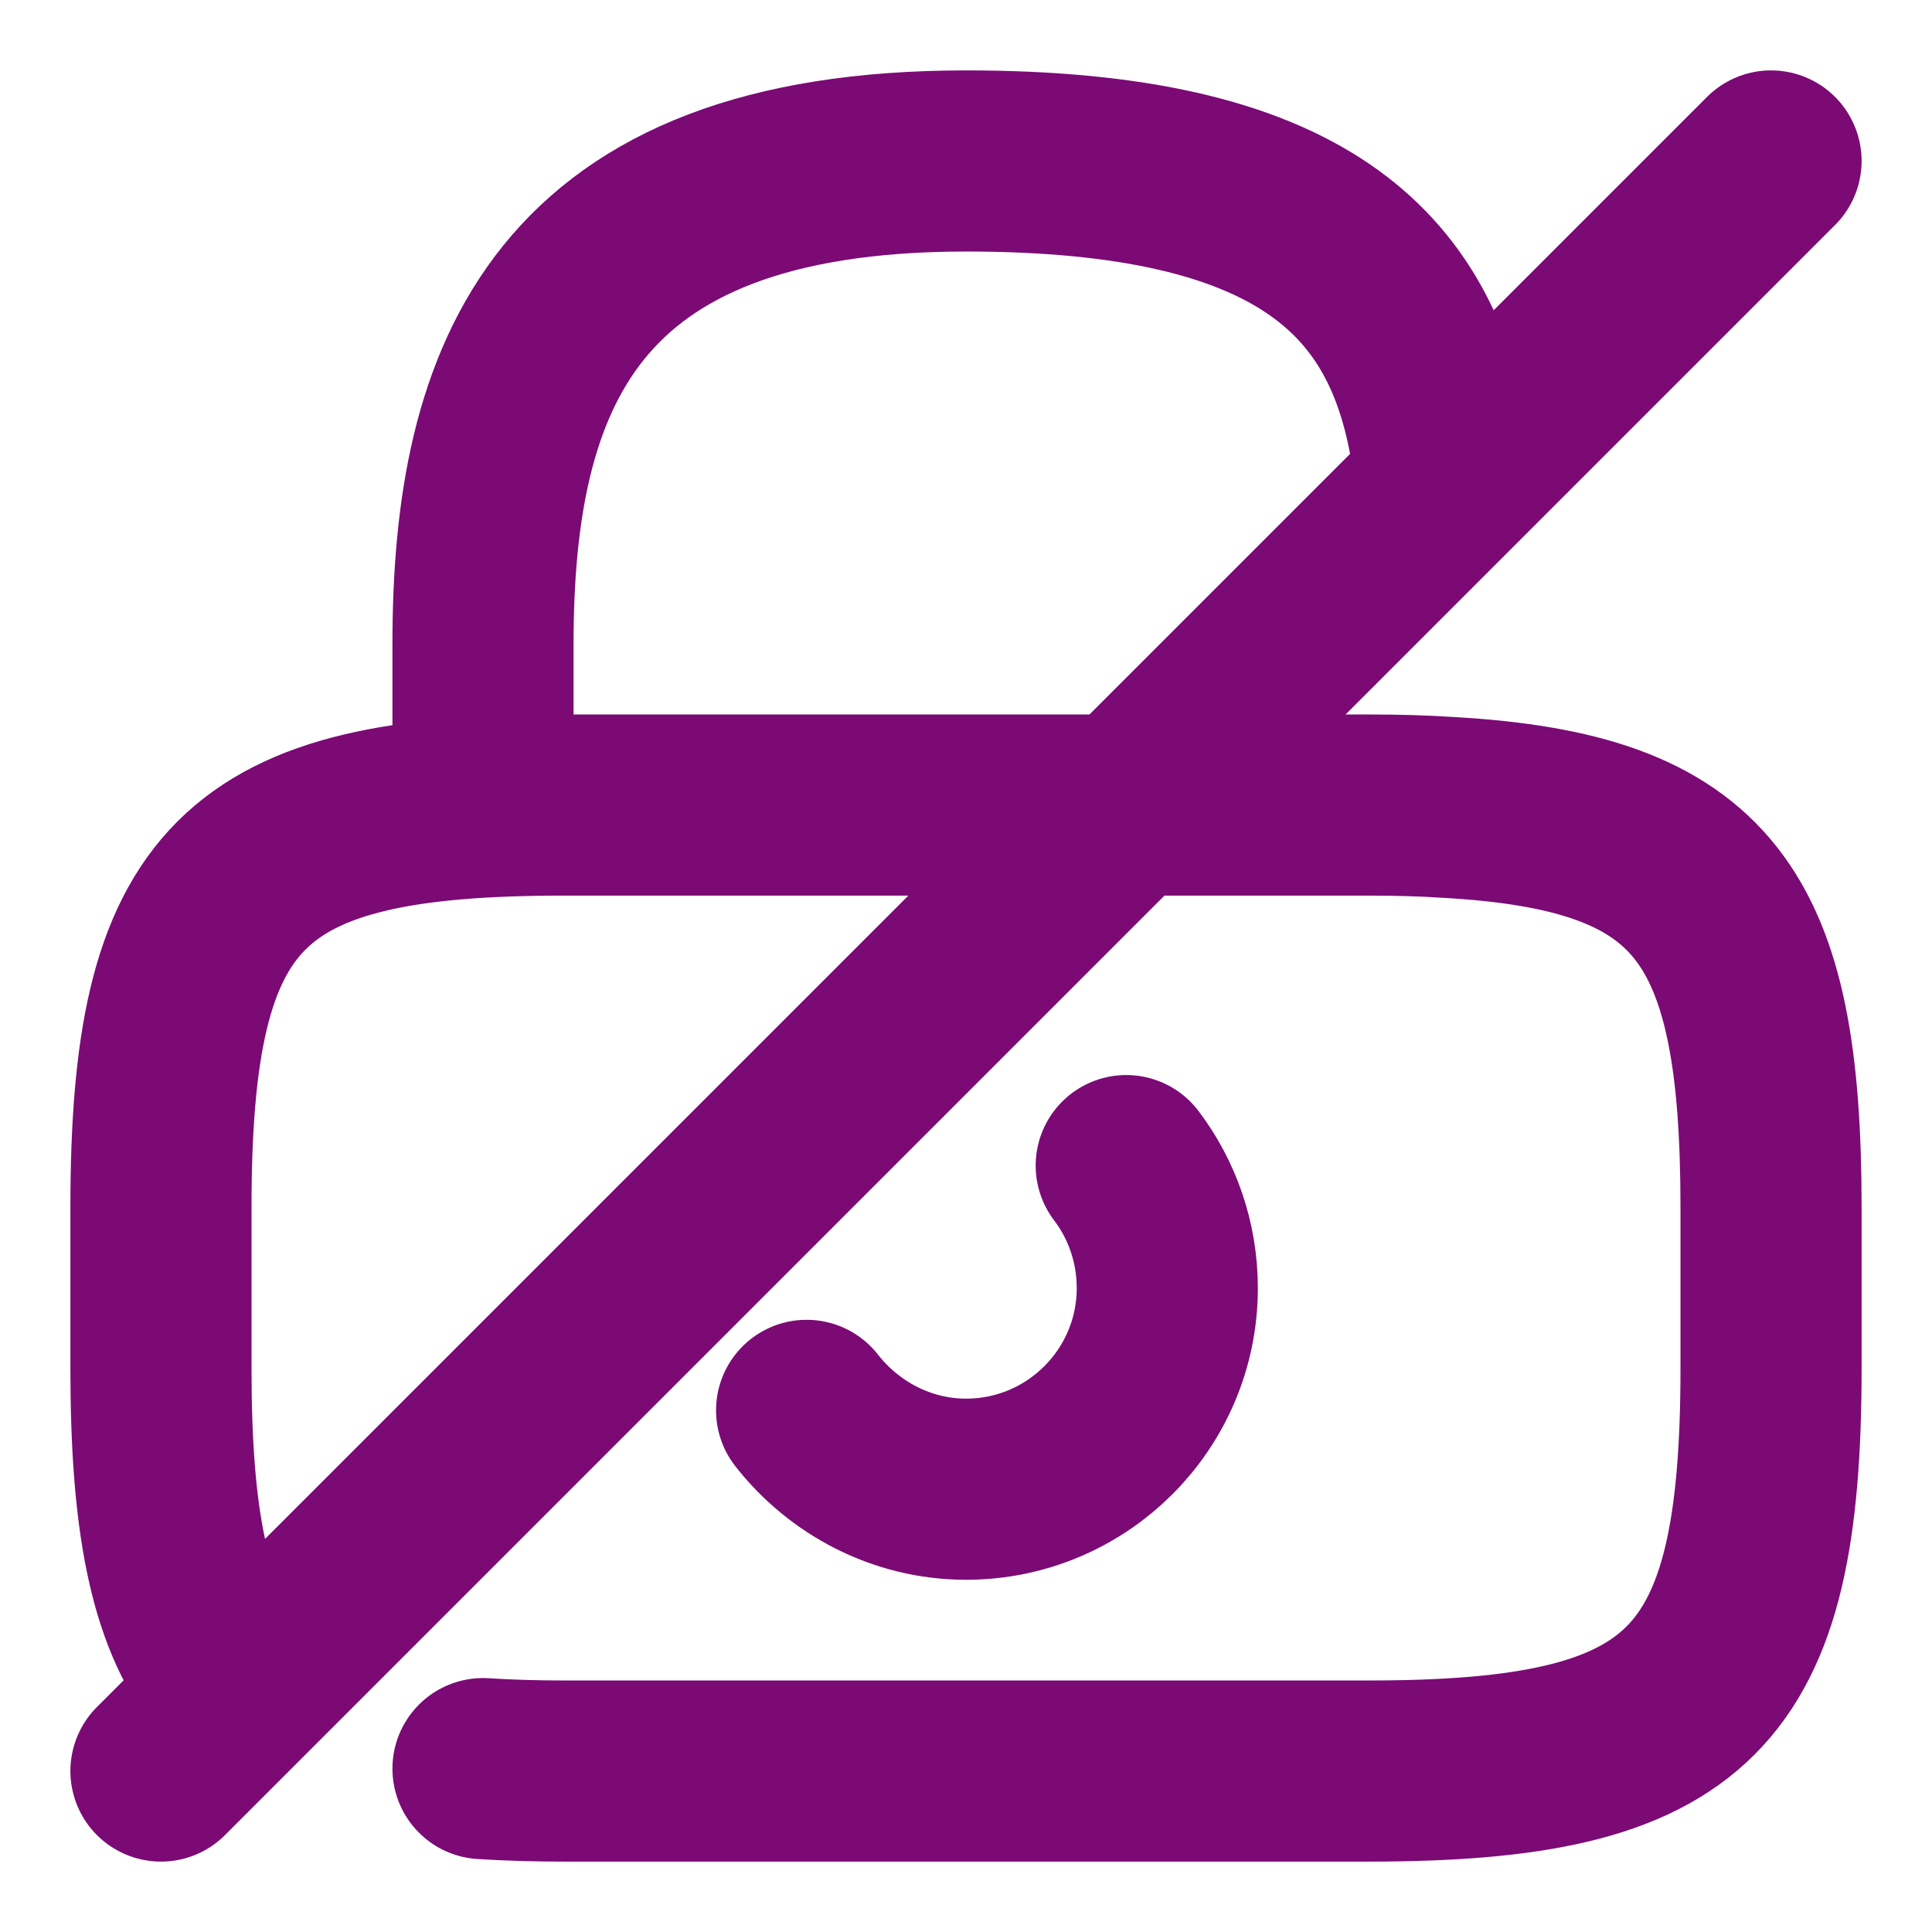 <svg width="16" height="16" viewBox="0 0 16 16" fill="none" xmlns="http://www.w3.org/2000/svg">
<path d="M6.68 11.68C6.987 12.073 7.467 12.333 8 12.333C8.92 12.333 9.667 11.587 9.667 10.667C9.667 10.287 9.54 9.933 9.327 9.653" stroke="#7B0A75" stroke-width="1.5" stroke-linecap="round" stroke-linejoin="round"/>
<path d="M1.88 13.867C1.474 13.36 1.333 12.553 1.333 11.333V10C1.333 7.333 2 6.667 4.667 6.667H11.334C11.573 6.667 11.793 6.673 12 6.687C14.114 6.807 14.667 7.573 14.667 10V11.333C14.667 14 14 14.667 11.334 14.667H4.667C4.427 14.667 4.207 14.66 4 14.647" stroke="#7B0A75" stroke-width="1.5" stroke-linecap="round" stroke-linejoin="round"/>
<path d="M4 6.667V5.333C4 3.127 4.667 1.333 8 1.333C10.767 1.333 11.693 2.253 11.933 3.707" stroke="#7B0A75" stroke-width="1.5" stroke-linecap="round" stroke-linejoin="round"/>
<path d="M14.667 1.333L1.333 14.667" stroke="#7B0A75" stroke-width="1.5" stroke-linecap="round" stroke-linejoin="round"/>
</svg>
